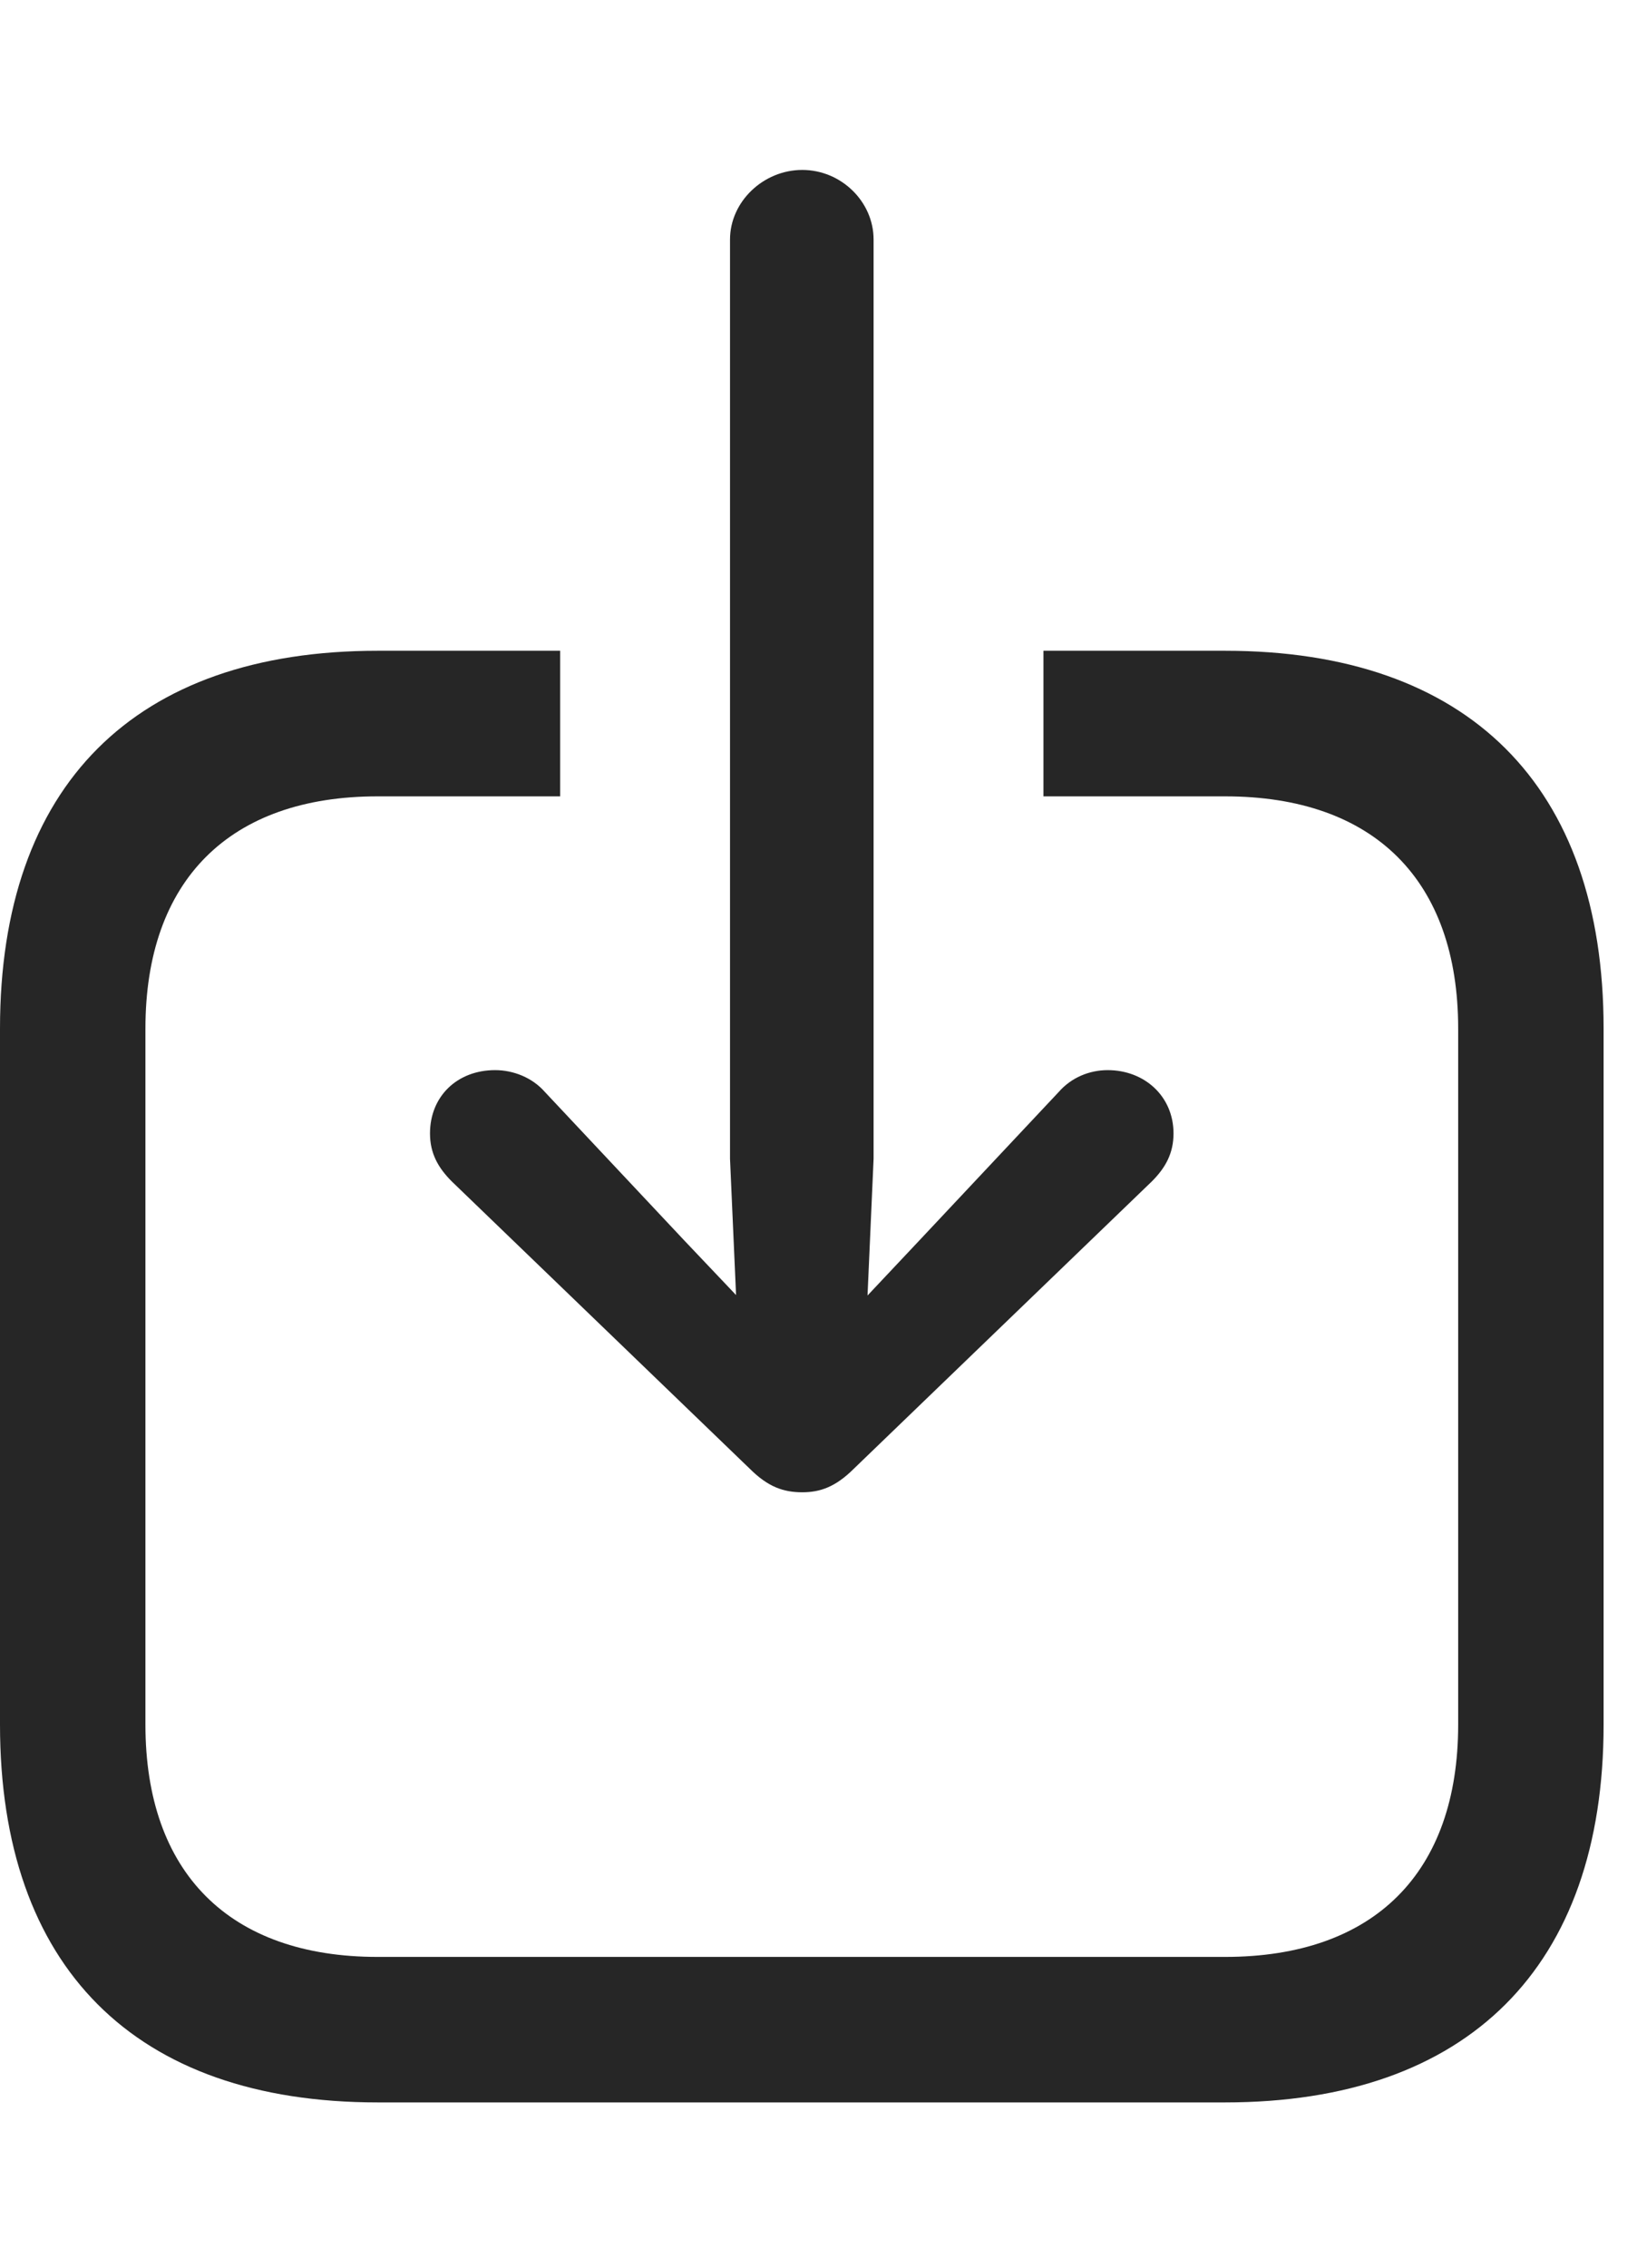 <?xml version="1.0" encoding="UTF-8"?>
<!--Generator: Apple Native CoreSVG 341-->
<!DOCTYPE svg
PUBLIC "-//W3C//DTD SVG 1.1//EN"
       "http://www.w3.org/Graphics/SVG/1.1/DTD/svg11.dtd">
<svg version="1.1" xmlns="http://www.w3.org/2000/svg" xmlns:xlink="http://www.w3.org/1999/xlink" viewBox="0 0 17.695 24.502">
 <g>
  <rect height="24.502" opacity="0" width="17.695" x="0" y="0"/>
  <path d="M17.334 11.113L17.334 18.633C17.334 21.25 15.869 22.715 13.242 22.715L4.082 22.715C1.455 22.715 0 21.25 0 18.633L0 11.113C0 8.486 1.455 7.031 4.082 7.031L6.055 7.031L6.055 8.604L4.082 8.604C2.48 8.604 1.572 9.512 1.572 11.113L1.572 18.633C1.572 20.234 2.48 21.143 4.082 21.143L13.242 21.143C14.854 21.143 15.762 20.234 15.762 18.633L15.762 11.113C15.762 9.512 14.854 8.604 13.242 8.604L11.279 8.604L11.279 7.031L13.242 7.031C15.869 7.031 17.334 8.486 17.334 11.113Z" fill="black" fill-opacity="0.85"/>
  <path d="M8.672 1.836C8.252 1.836 7.891 2.178 7.891 2.588L7.891 12.52L8.008 15.156C8.027 15.518 8.311 15.81 8.672 15.81C9.023 15.81 9.307 15.518 9.326 15.156L9.443 12.52L9.443 2.588C9.443 2.178 9.092 1.836 8.672 1.836ZM5.352 11.562C4.941 11.562 4.648 11.846 4.648 12.246C4.648 12.461 4.736 12.617 4.883 12.764L8.105 15.869C8.301 16.064 8.467 16.123 8.672 16.123C8.867 16.123 9.033 16.064 9.229 15.869L12.451 12.764C12.598 12.617 12.685 12.461 12.685 12.246C12.685 11.846 12.373 11.562 11.973 11.562C11.777 11.562 11.582 11.641 11.445 11.797L9.932 13.408L8.672 14.746L7.402 13.408L5.889 11.797C5.752 11.641 5.547 11.562 5.352 11.562Z" fill="black" fill-opacity="0.85"/>
 </g>
</svg>
